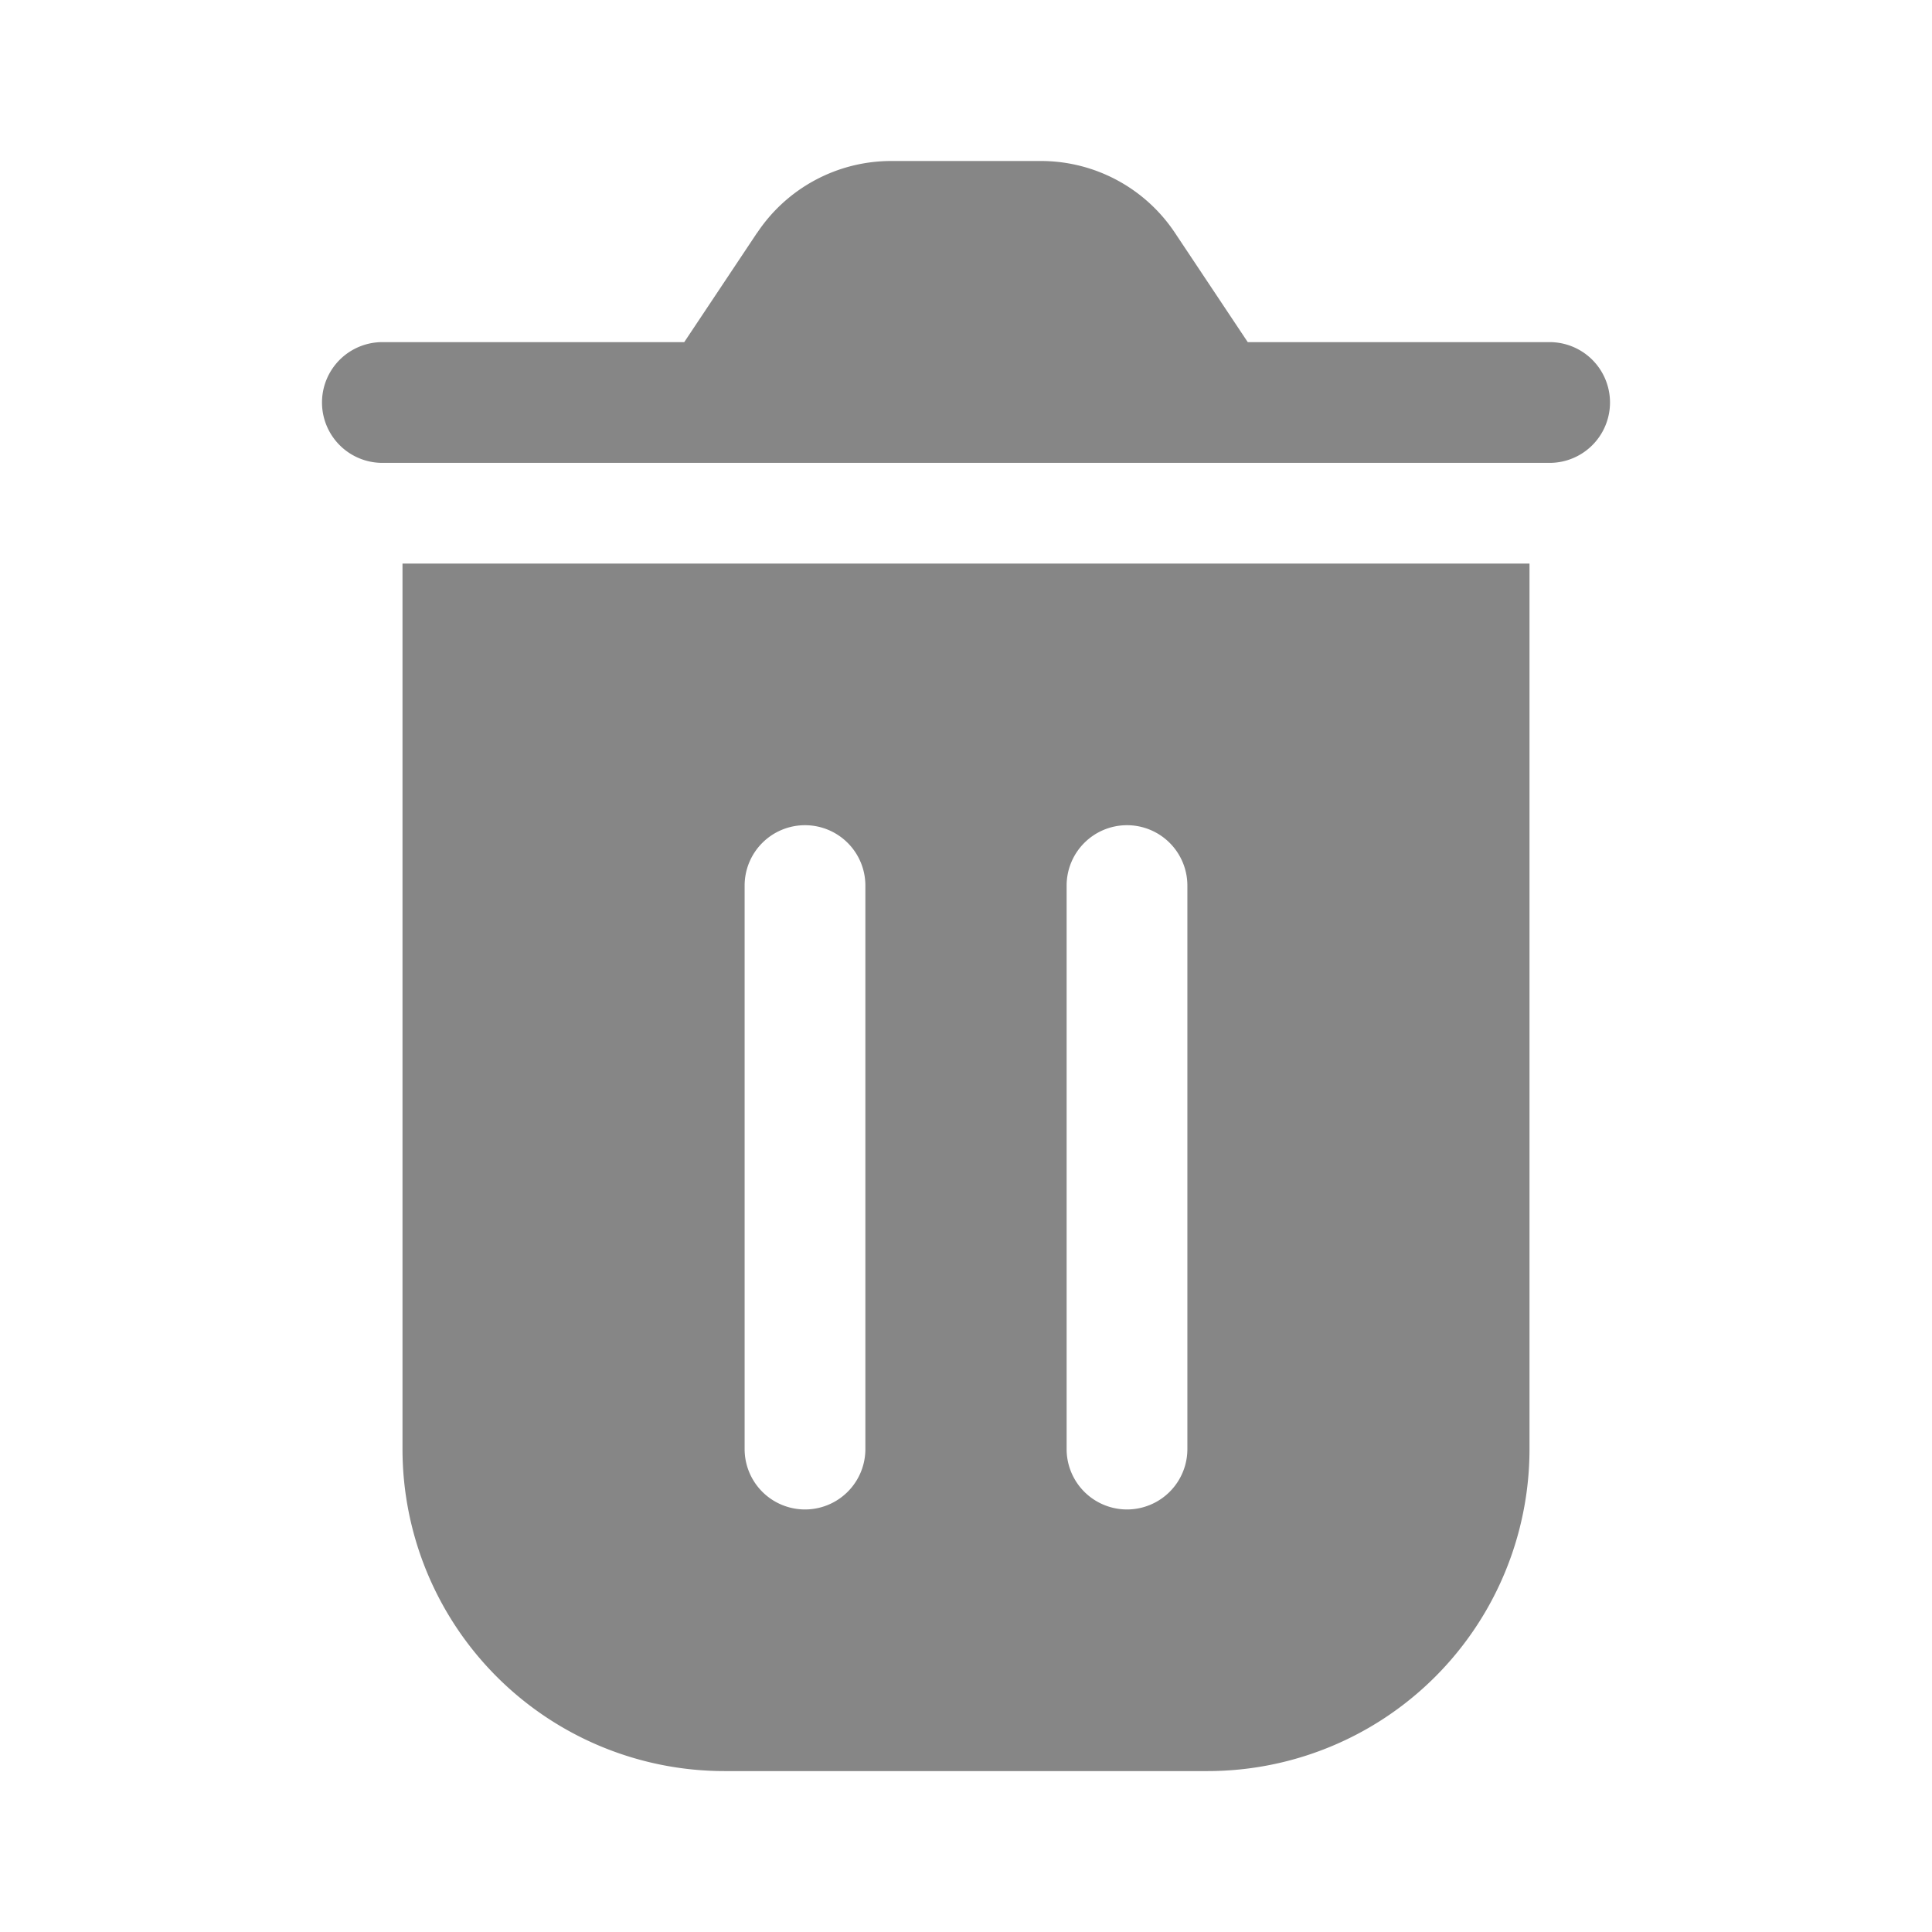 <svg width="24" height="24" fill="none" xmlns="http://www.w3.org/2000/svg">
    <path d="M9.406 2.892A2 2 0 0 1 11.07 2h1.86a2 2 0 0 1 1.664.89l.906 1.36h3.75a.75.75 0 0 1 0 1.5H4.75a.75.75 0 0 1 0-1.5H8.5l.906-1.36Z" fill="#868686"/>
    <path fill-rule="evenodd" clip-rule="evenodd" d="M15 22.001H9a4 4 0 0 1-4-4v-11h14v11a4 4 0 0 1-4 4Zm-5-11.75a.75.75 0 0 1 .75.75v7a.75.75 0 0 1-1.5 0v-7a.75.75 0 0 1 .75-.75Zm4 0a.75.75 0 0 1 .75.75v7a.75.75 0 0 1-1.5 0v-7a.75.75 0 0 1 .75-.75Z" fill="#868686"/>
</svg>

